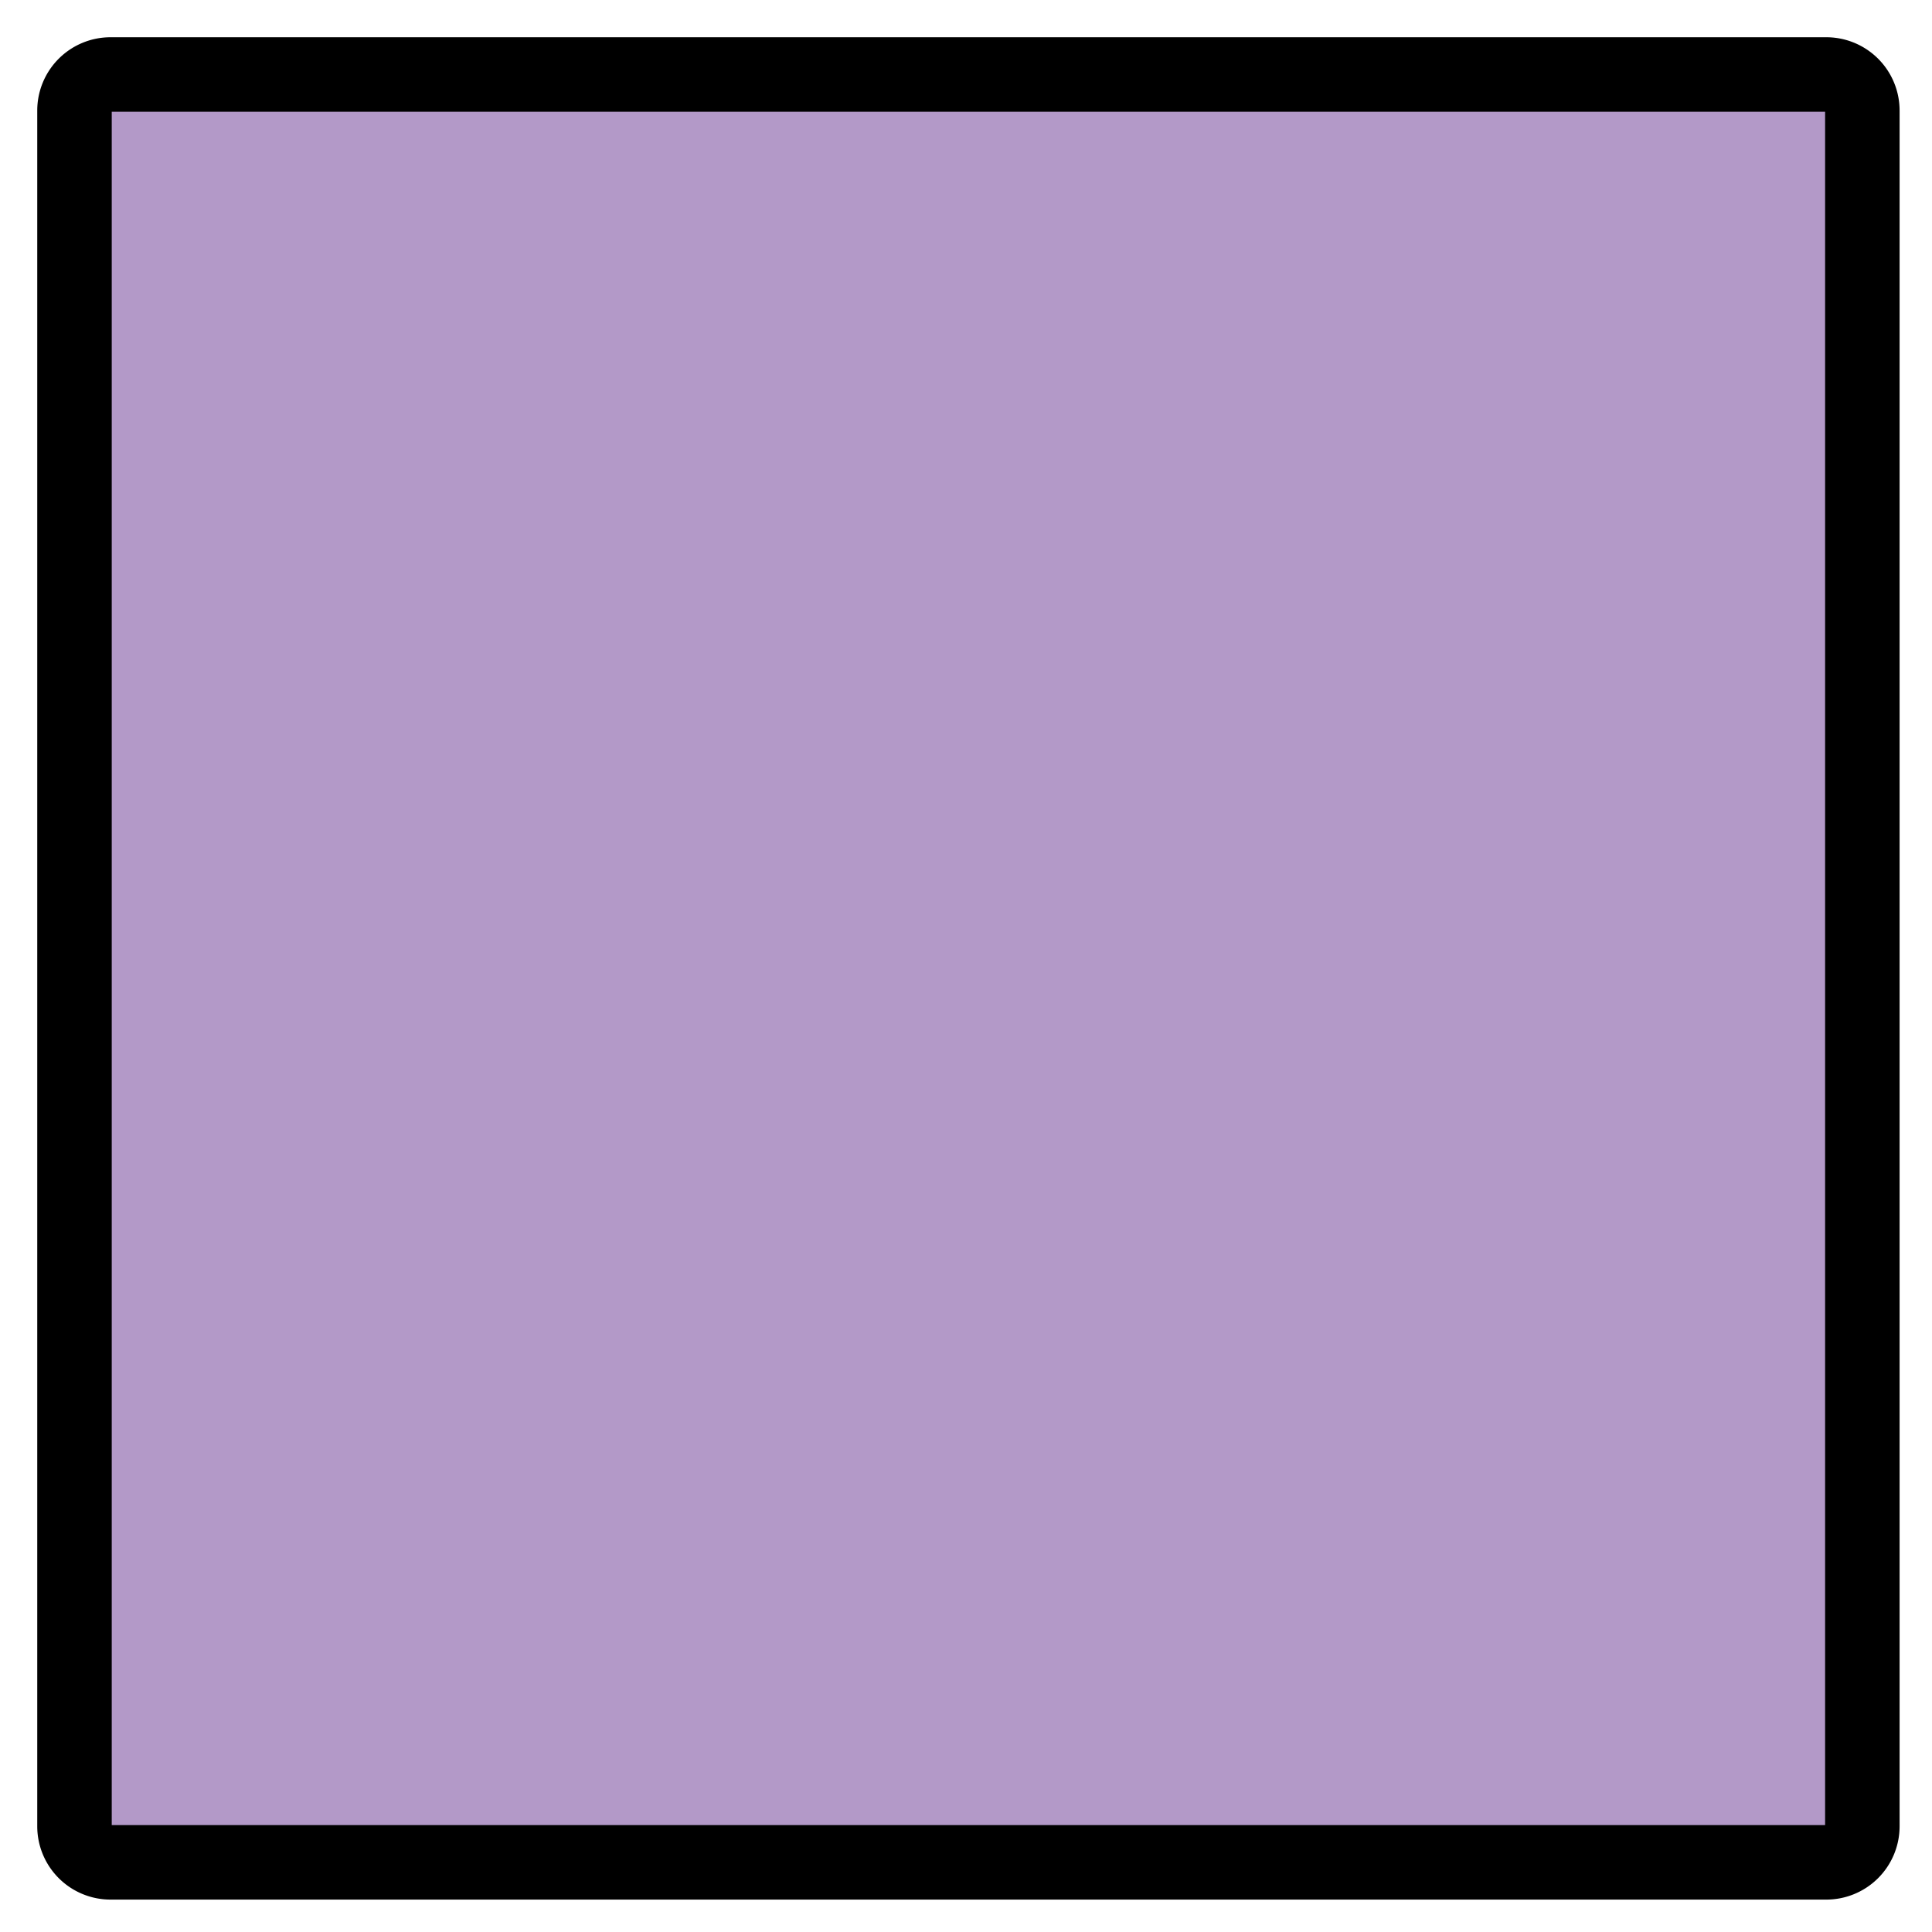 <svg xmlns="http://www.w3.org/2000/svg" role="img" viewBox="10.00 10.00 51.87 51.87"><title>1F7EA.svg</title><path fill="#b399c8" d="M59.035 60h-46.07A.968.968 0 0 1 12 59.035v-46.07A.968.968 0 0 1 12.965 12h46.07a.968.968 0 0 1 .965.965v46.07a.968.968 0 0 1-.965.965z"/><path fill="none" stroke="#000" stroke-linejoin="round" stroke-width="2" d="M59.035 60h-46.07A.968.968 0 0 1 12 59.035v-46.07A.968.968 0 0 1 12.965 12h46.07a.968.968 0 0 1 .965.965v46.07a.968.968 0 0 1-.965.965z"/></svg>